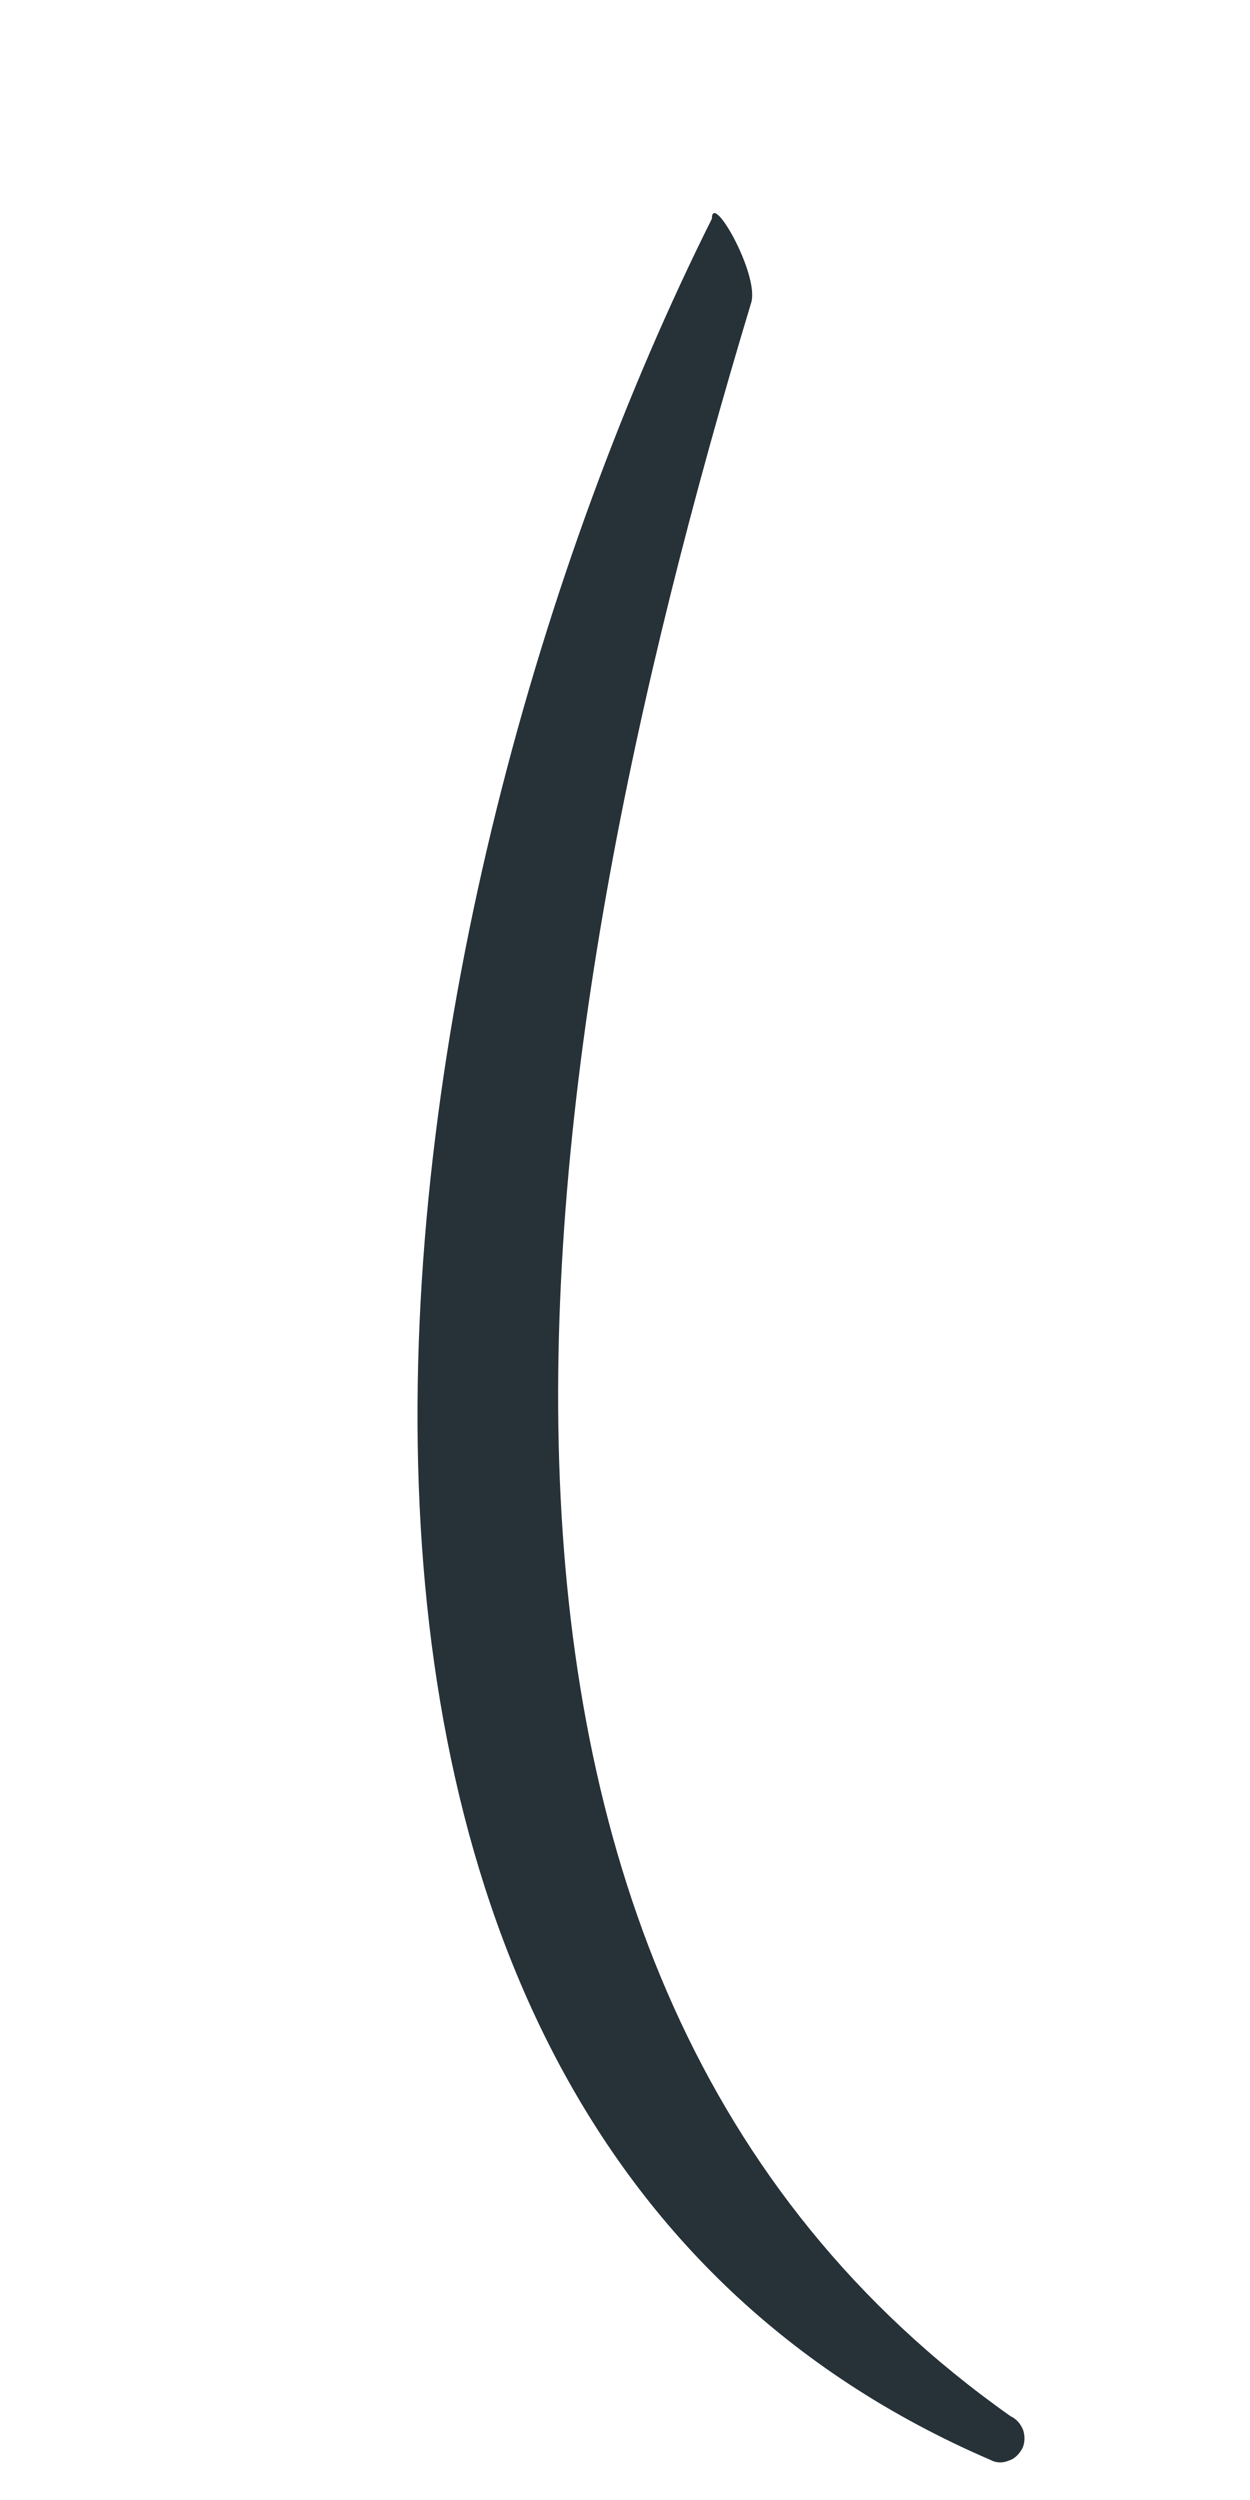 <?xml version="1.0" encoding="UTF-8" standalone="no"?><svg width='2' height='4' viewBox='0 0 2 4' fill='none' xmlns='http://www.w3.org/2000/svg'>
<path d='M1.139 0.35C1.139 0.305 1.215 0.439 1.202 0.484C0.833 1.707 0.616 3.159 1.617 3.866C1.626 3.87 1.633 3.878 1.637 3.888C1.64 3.897 1.64 3.908 1.636 3.917C1.631 3.926 1.624 3.934 1.614 3.937C1.605 3.941 1.594 3.941 1.585 3.936C0.285 3.376 0.591 1.446 1.139 0.35Z' fill='#263238'/>
</svg>
